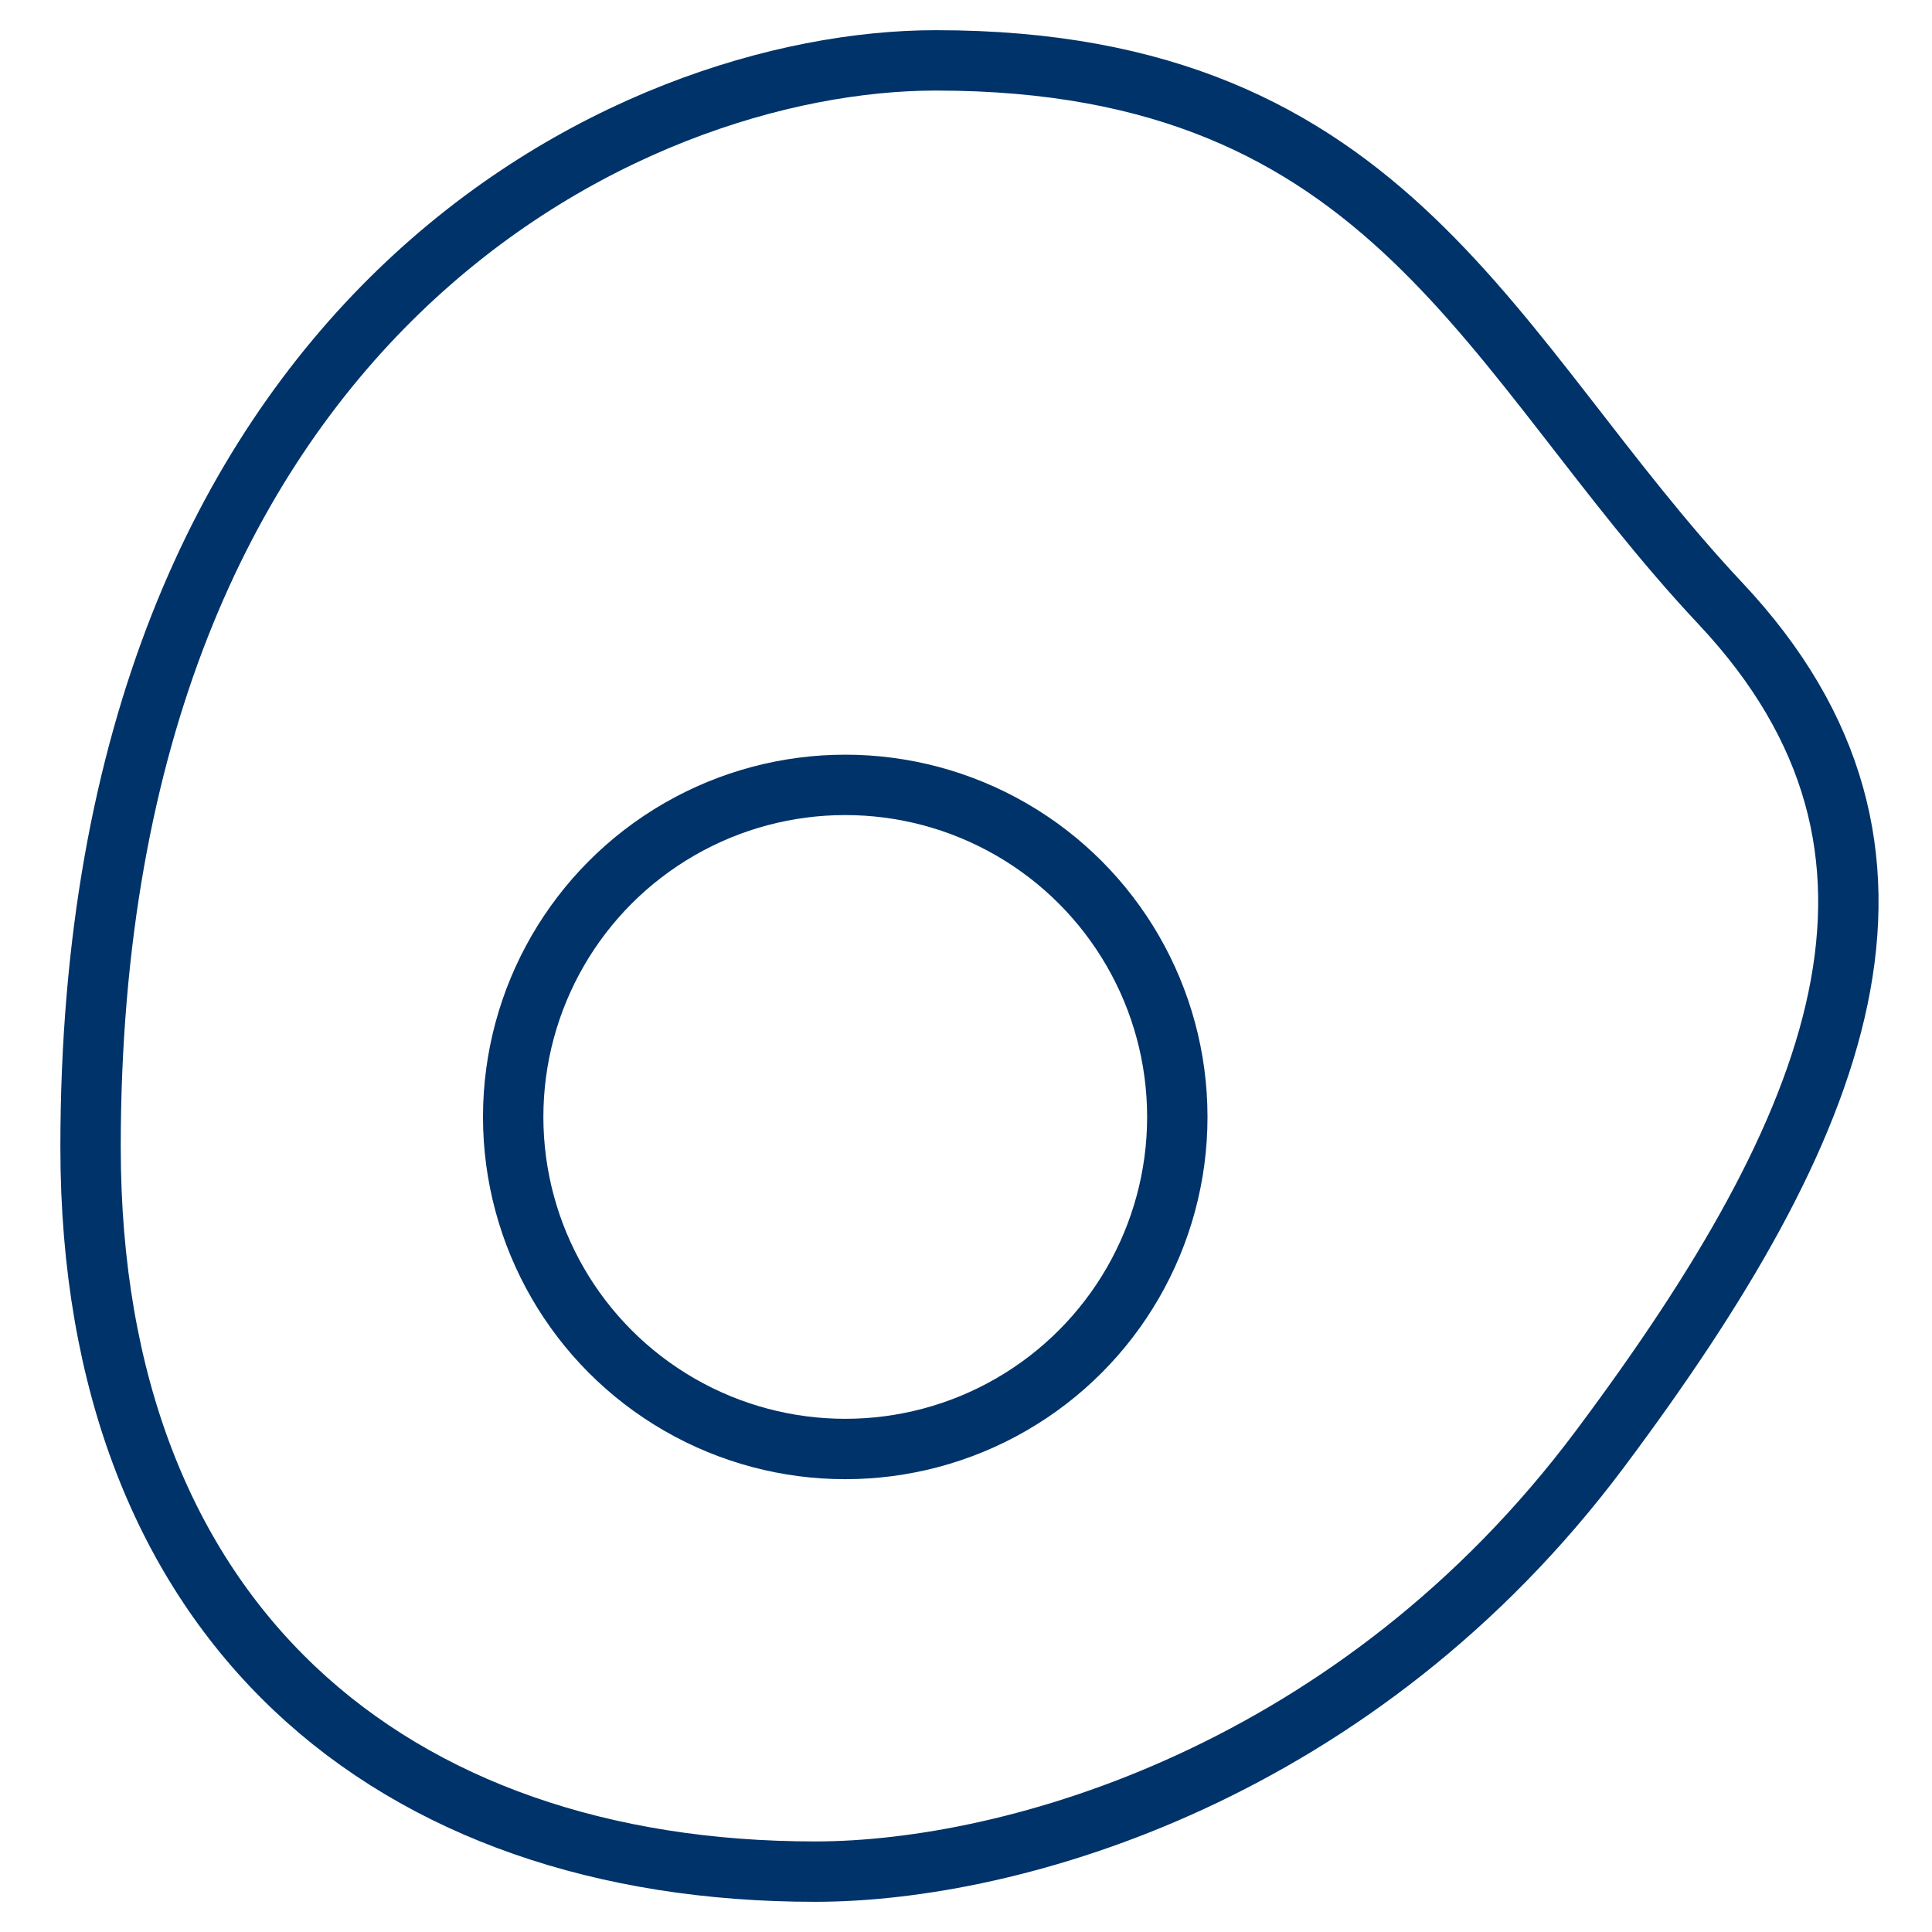 <?xml version="1.0" encoding="UTF-8"?>
<svg xmlns="http://www.w3.org/2000/svg" aria-describedby="desc" aria-labelledby="title" viewBox="0 0 64 64"><circle cx="28" cy="37" r="11" fill="none" stroke="#003369" stroke-width="2" data-name="layer2" style="stroke: #003369;"/><path fill="none" stroke="#003369" stroke-width="2" d="M31 2C20.9 2 3 10.4 3 38c0 15.8 10 24 24 24 6.6 0 18-3.3 26-14s11.7-19.8 4-28S46.2 2 31 2z" data-name="layer1" style="stroke: #003369;"/></svg>
